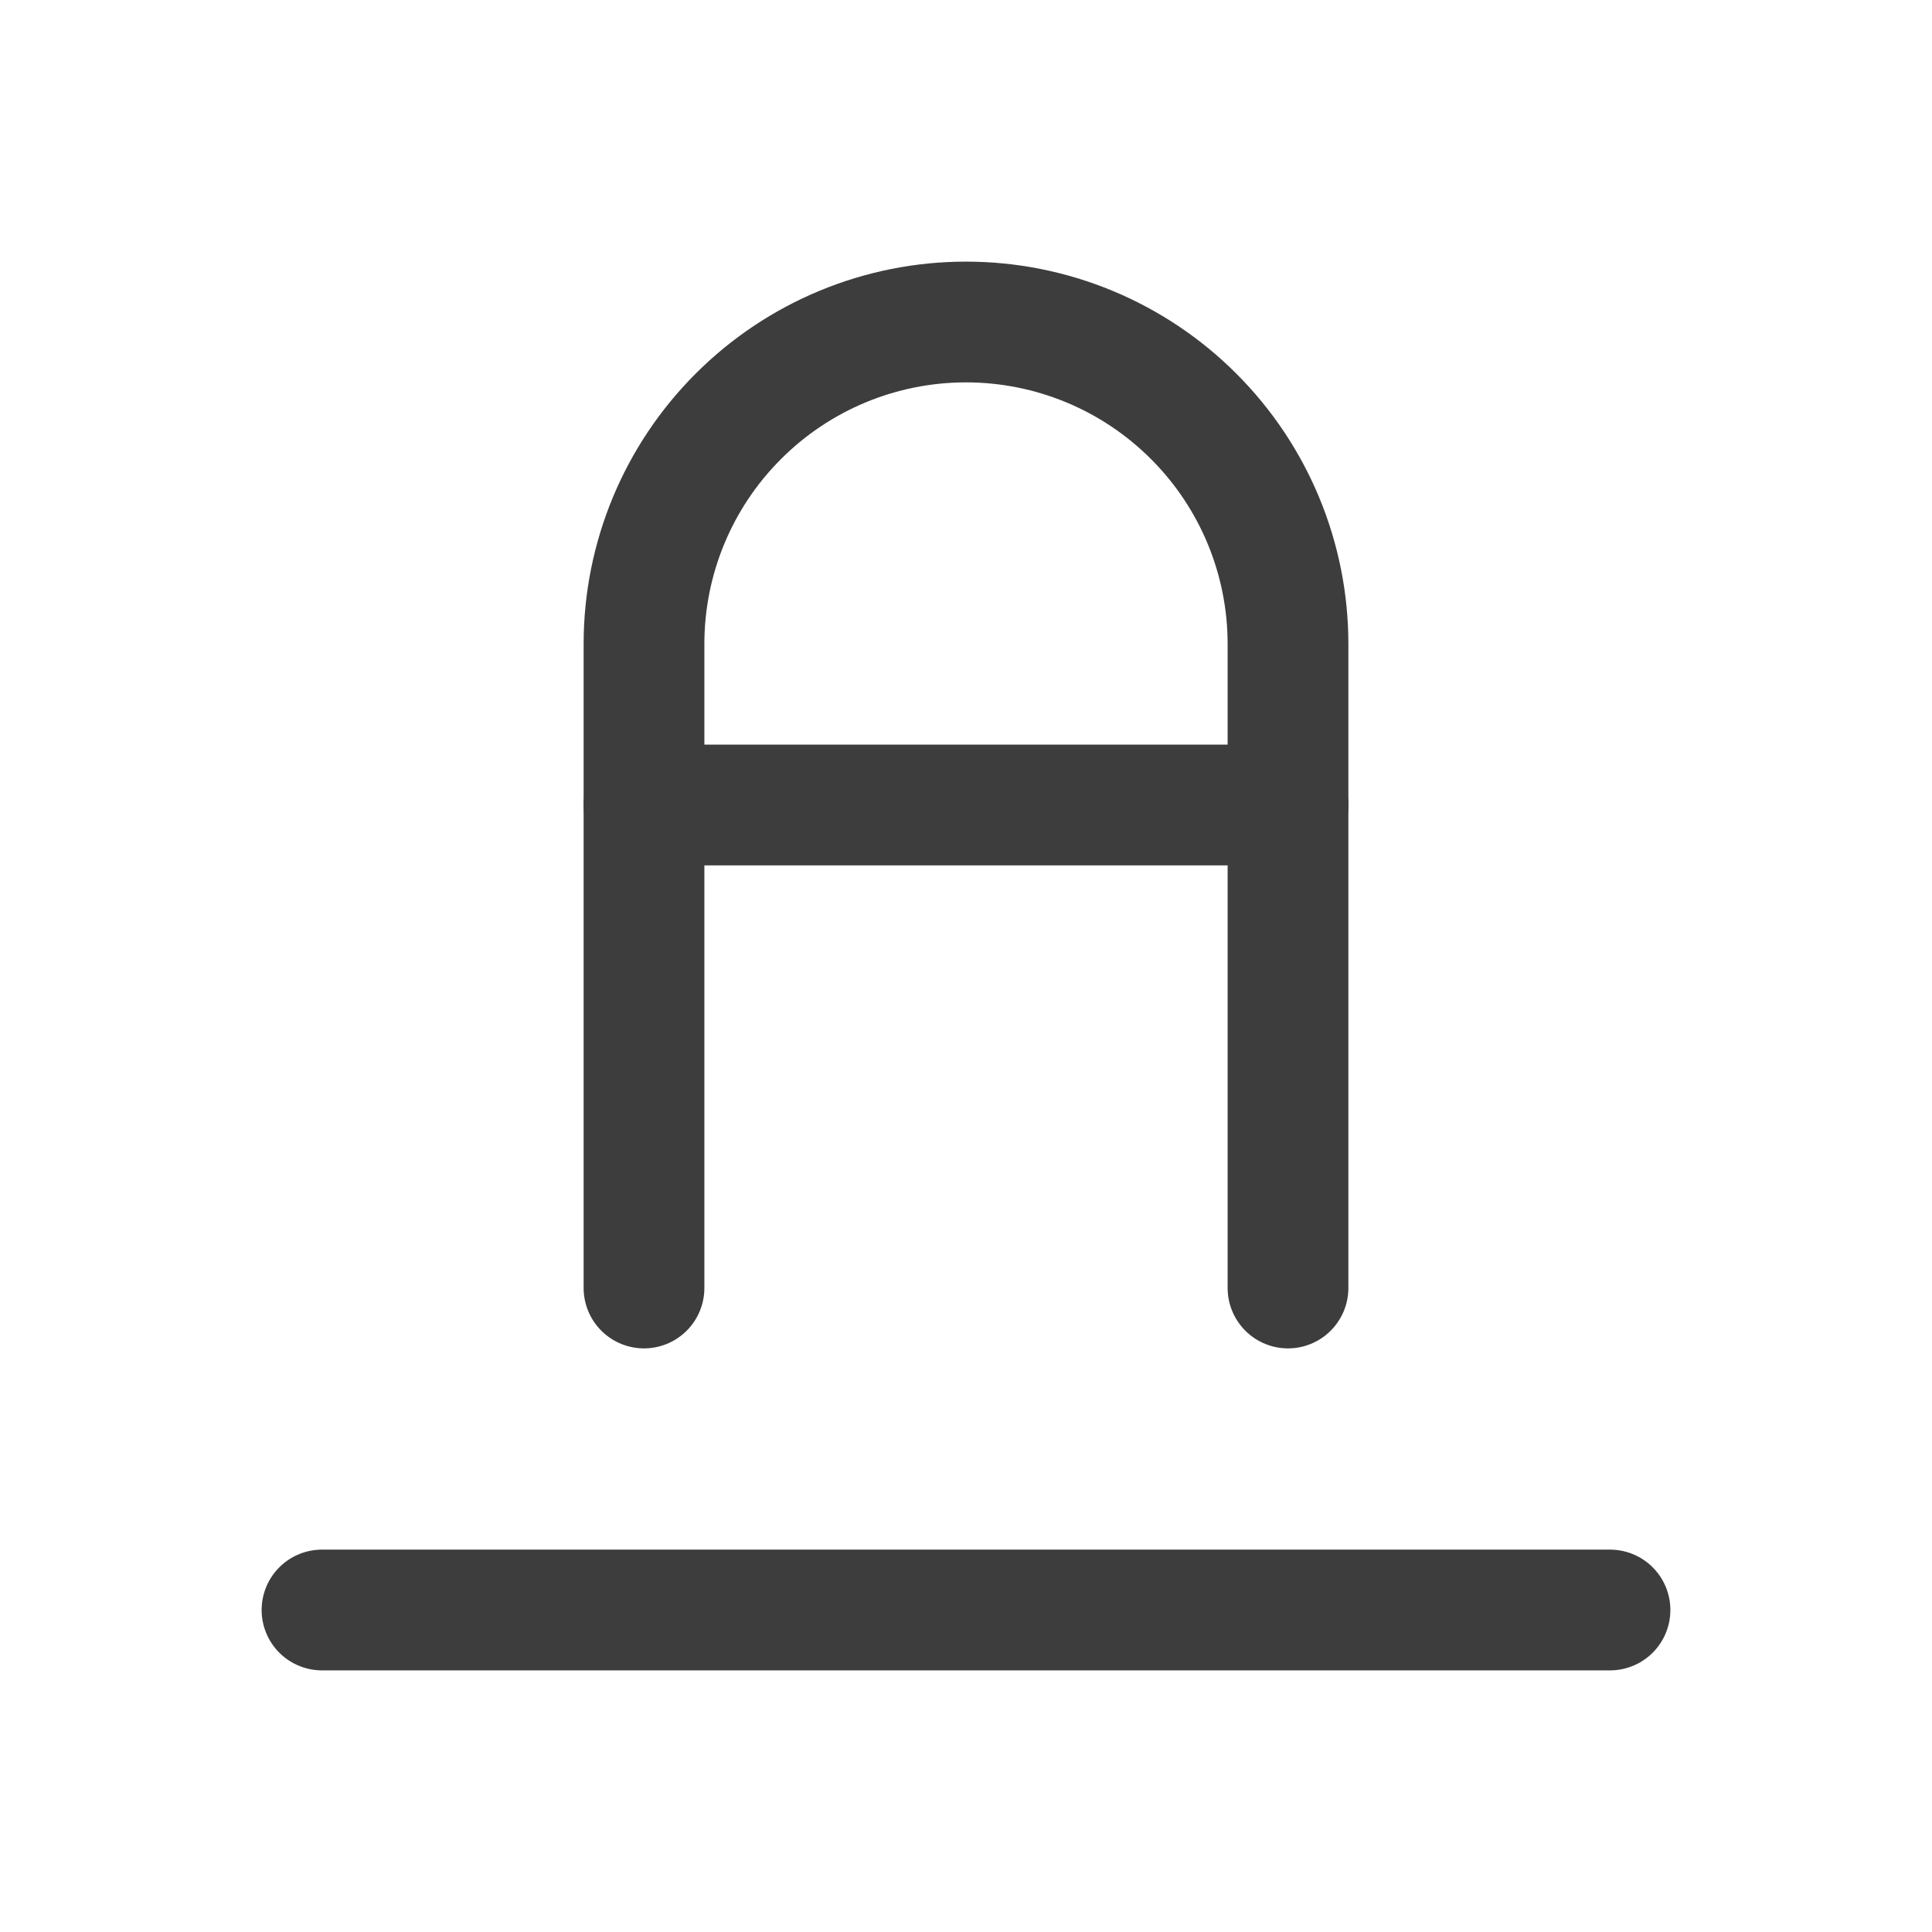 <svg width="24" height="24" viewBox="0 0 24 24" fill="none" xmlns="http://www.w3.org/2000/svg">
<path d="M4 20H20" stroke="#3D3D3D" stroke-width="1.5" stroke-linecap="round" stroke-linejoin="round"/>
<path d="M8 16V8C8 6.939 8.421 5.922 9.172 5.172C9.922 4.421 10.939 4 12 4C13.061 4 14.078 4.421 14.828 5.172C15.579 5.922 16 6.939 16 8V16" stroke="#3D3D3D" stroke-width="1.5" stroke-linecap="round" stroke-linejoin="round"/>
<path d="M8 10H16" stroke="#3D3D3D" stroke-width="1.5" stroke-linecap="round" stroke-linejoin="round"/>
</svg>
